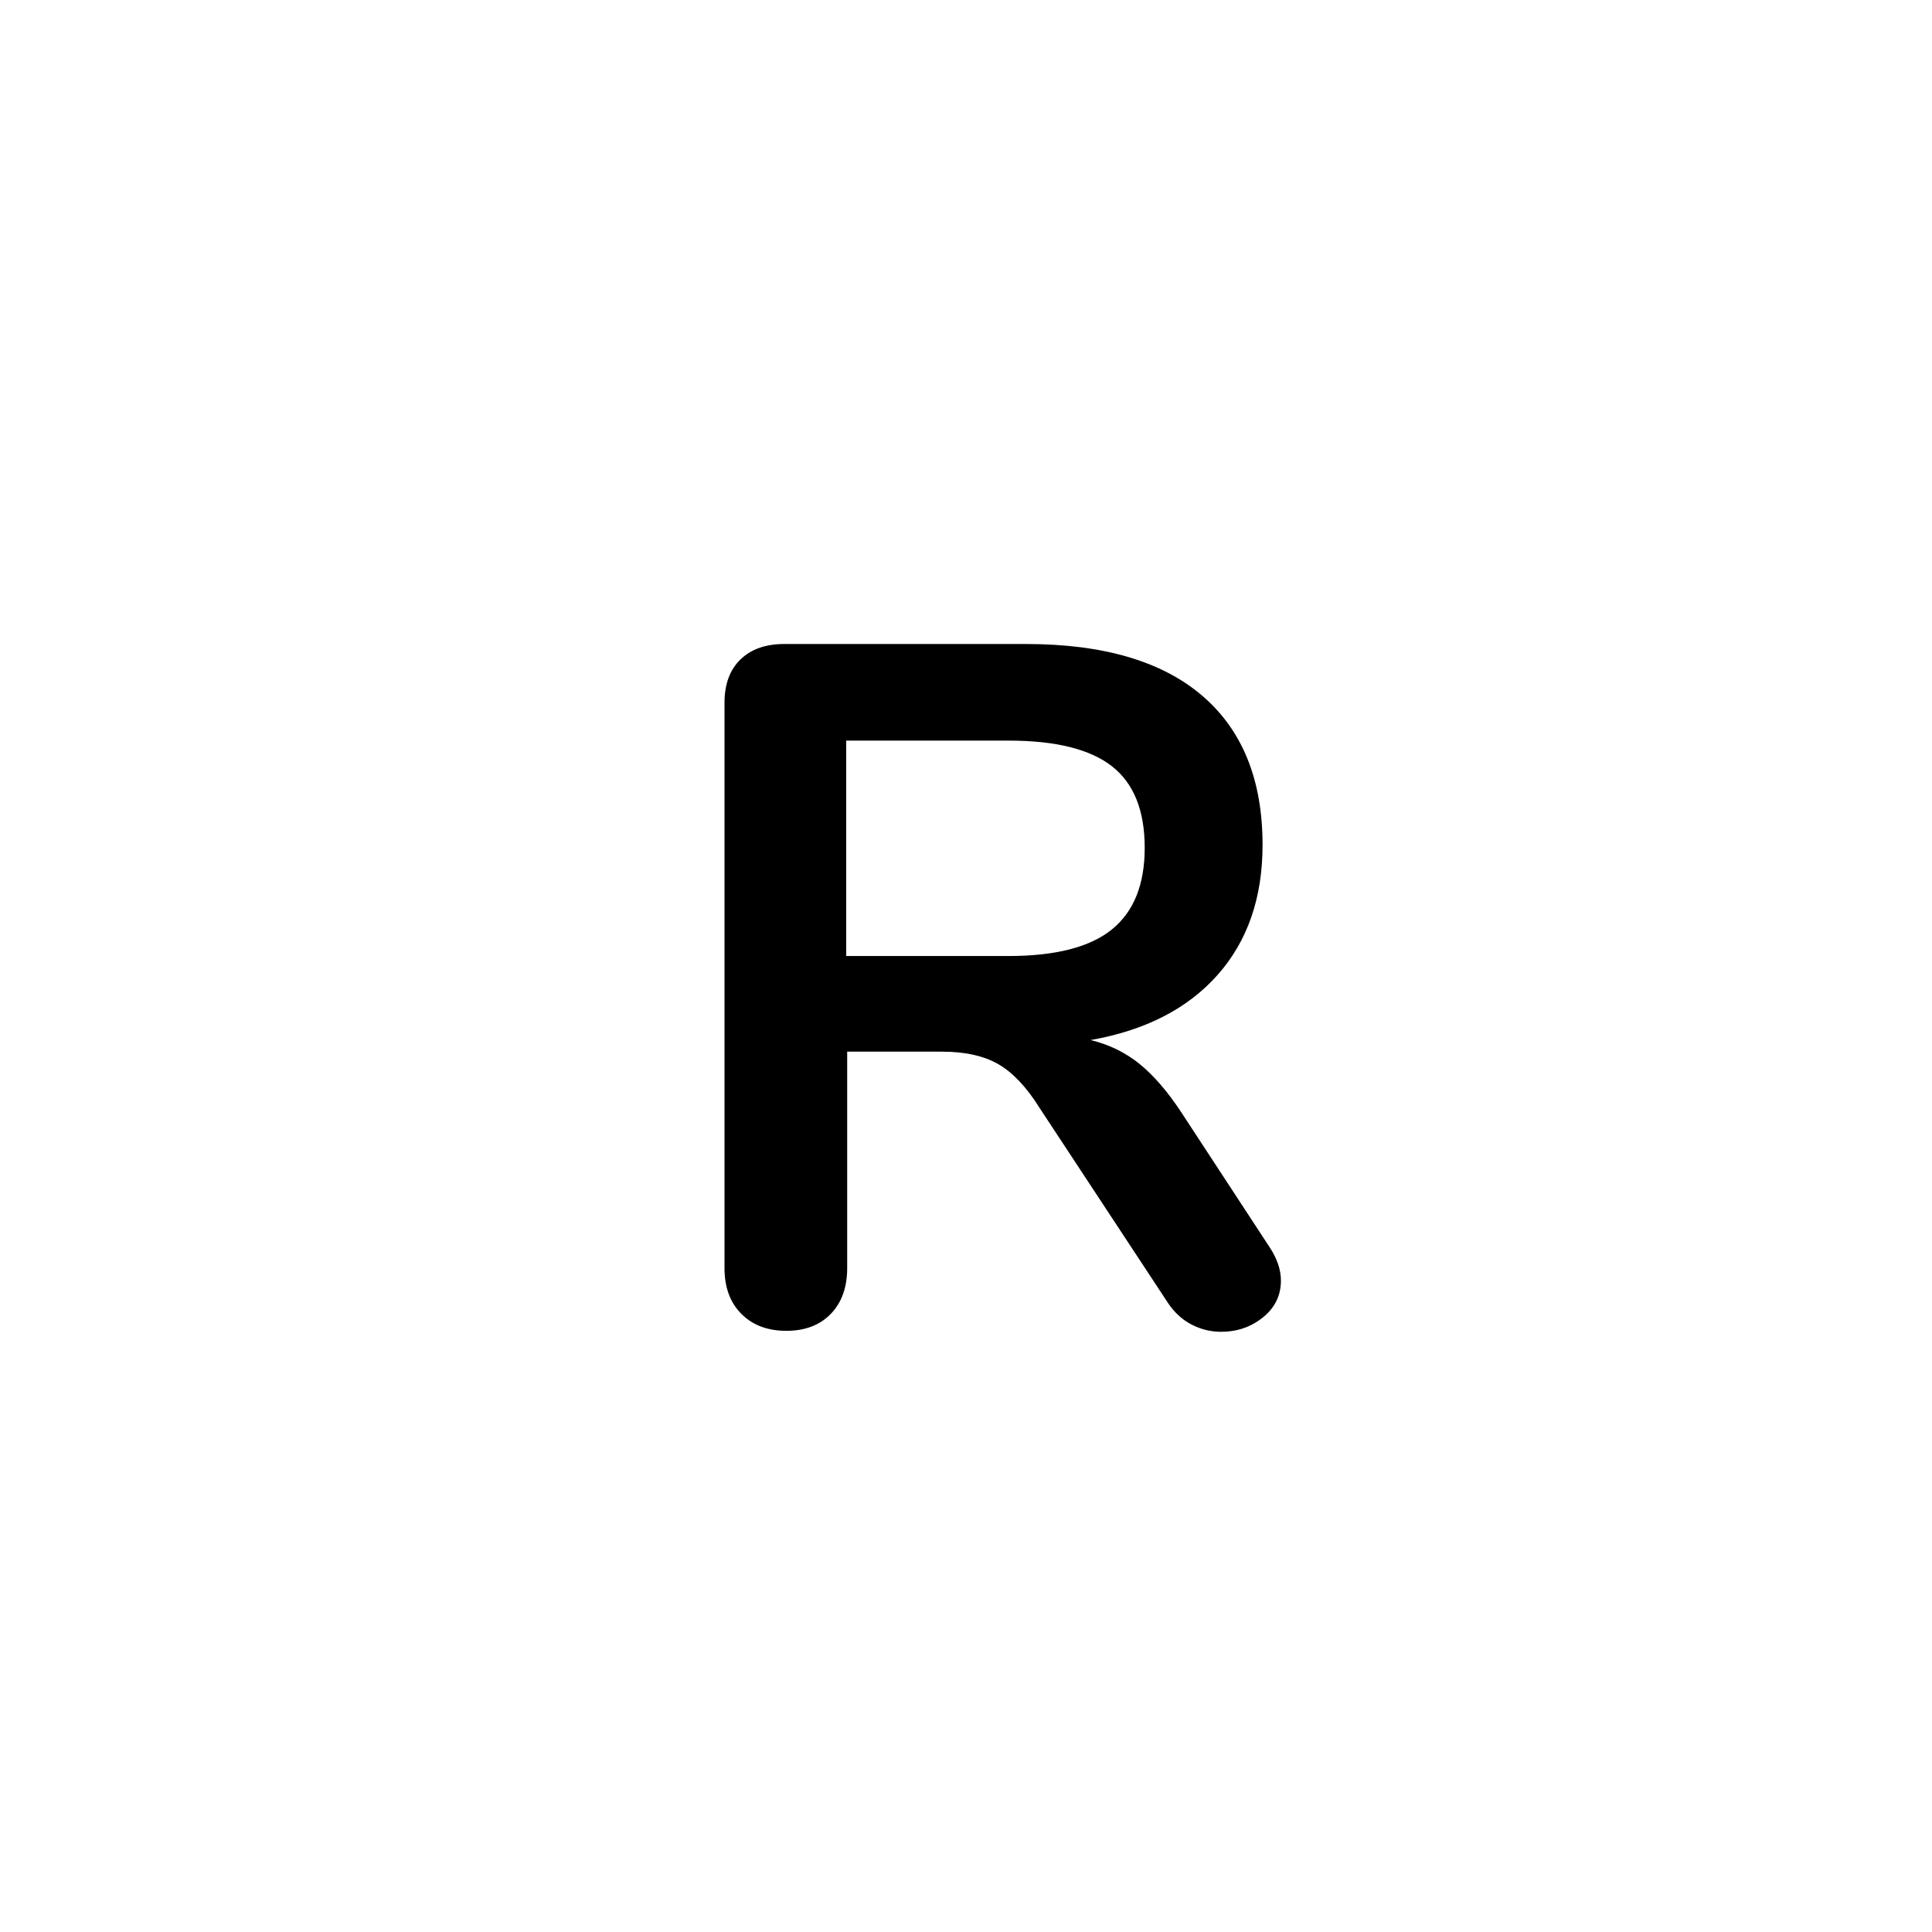 <svg xmlns="http://www.w3.org/2000/svg" viewBox="0 0 24 24">
  <path fill-rule="evenodd" d="M15.768,15.488 C15.864,15.632 15.912,15.772 15.912,15.908 C15.912,16.092 15.838,16.244 15.69,16.364 C15.542,16.484 15.368,16.544 15.168,16.544 C15.04,16.544 14.918,16.514 14.802,16.454 C14.686,16.394 14.588,16.304 14.508,16.184 L12.912,13.76 C12.752,13.504 12.582,13.324 12.402,13.22 C12.222,13.116 11.988,13.064 11.7,13.064 L10.524,13.064 L10.524,15.752 C10.524,15.992 10.456,16.182 10.32,16.322 C10.184,16.462 10,16.532 9.768,16.532 C9.536,16.532 9.35,16.462 9.21,16.322 C9.07,16.182 9,15.992 9,15.752 L9,8.732 C9,8.5 9.066,8.32 9.198,8.192 C9.33,8.064 9.512,8 9.744,8 L12.744,8 C13.704,8 14.434,8.214 14.934,8.642 C15.434,9.07 15.684,9.688 15.684,10.496 C15.684,11.152 15.498,11.69 15.126,12.11 C14.754,12.53 14.228,12.8 13.548,12.92 C13.78,12.976 13.984,13.076 14.16,13.22 C14.336,13.364 14.508,13.564 14.676,13.82 L15.768,15.488 Z M12.528,11.876 C13.112,11.876 13.54,11.766 13.812,11.546 C14.084,11.326 14.22,10.988 14.22,10.532 C14.22,10.068 14.084,9.73 13.812,9.518 C13.54,9.306 13.112,9.2 12.528,9.2 L10.512,9.2 L10.512,11.876 L12.528,11.876 Z"/>
</svg>
